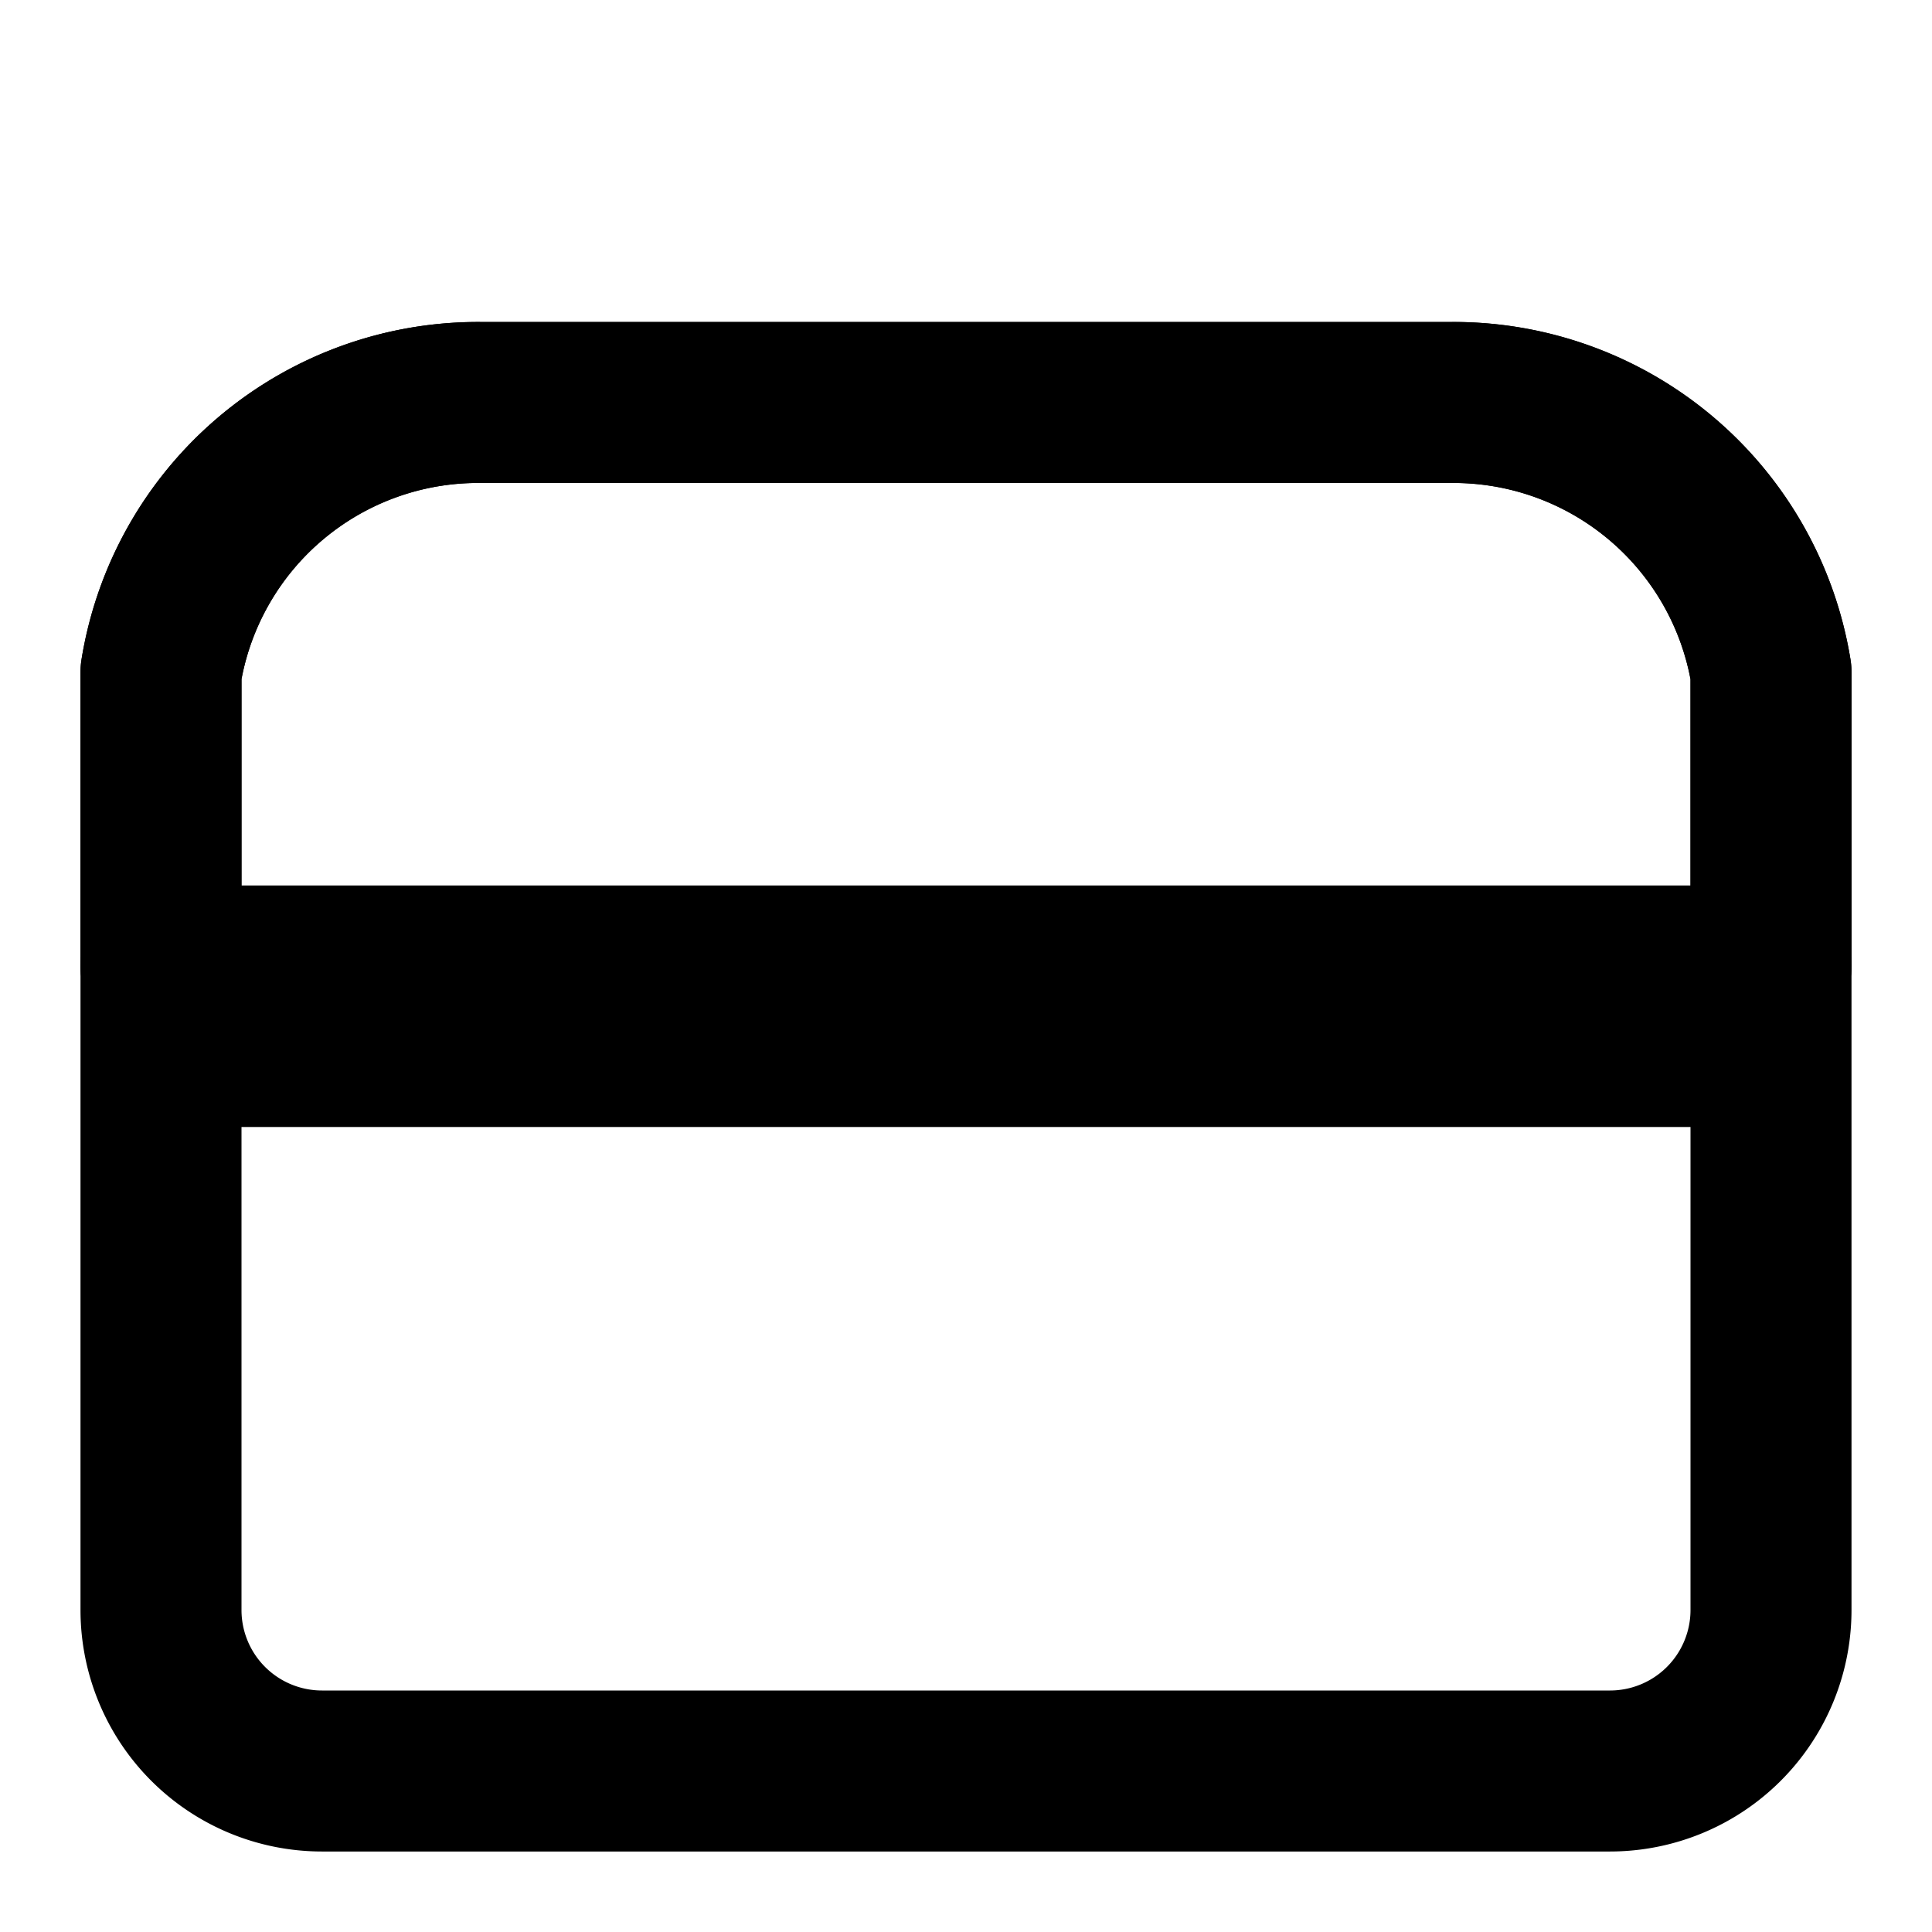 <svg xmlns="http://www.w3.org/2000/svg" width="24" height="24" viewBox="0 0 24 24" fill="none" stroke="currentColor" stroke-width="2" stroke-linecap="round" stroke-linejoin="round">
  <path d="M22 8.35V20a2 2 0 0 1-2 2H4a2 2 0 0 1-2-2V8.35A3.99 3.99 0 0 1 5.99 5h12.02A4 4 0 0 1 22 8.35Z"/>
  <path d="M22 8.35a3.99 3.99 0 0 0-3.99-3.35H5.99A3.99 3.99 0 0 0 2 8.35V12h20V8.35Z"/>
  <path d="m2 12 .5 1h19l.5-1"/>
</svg>